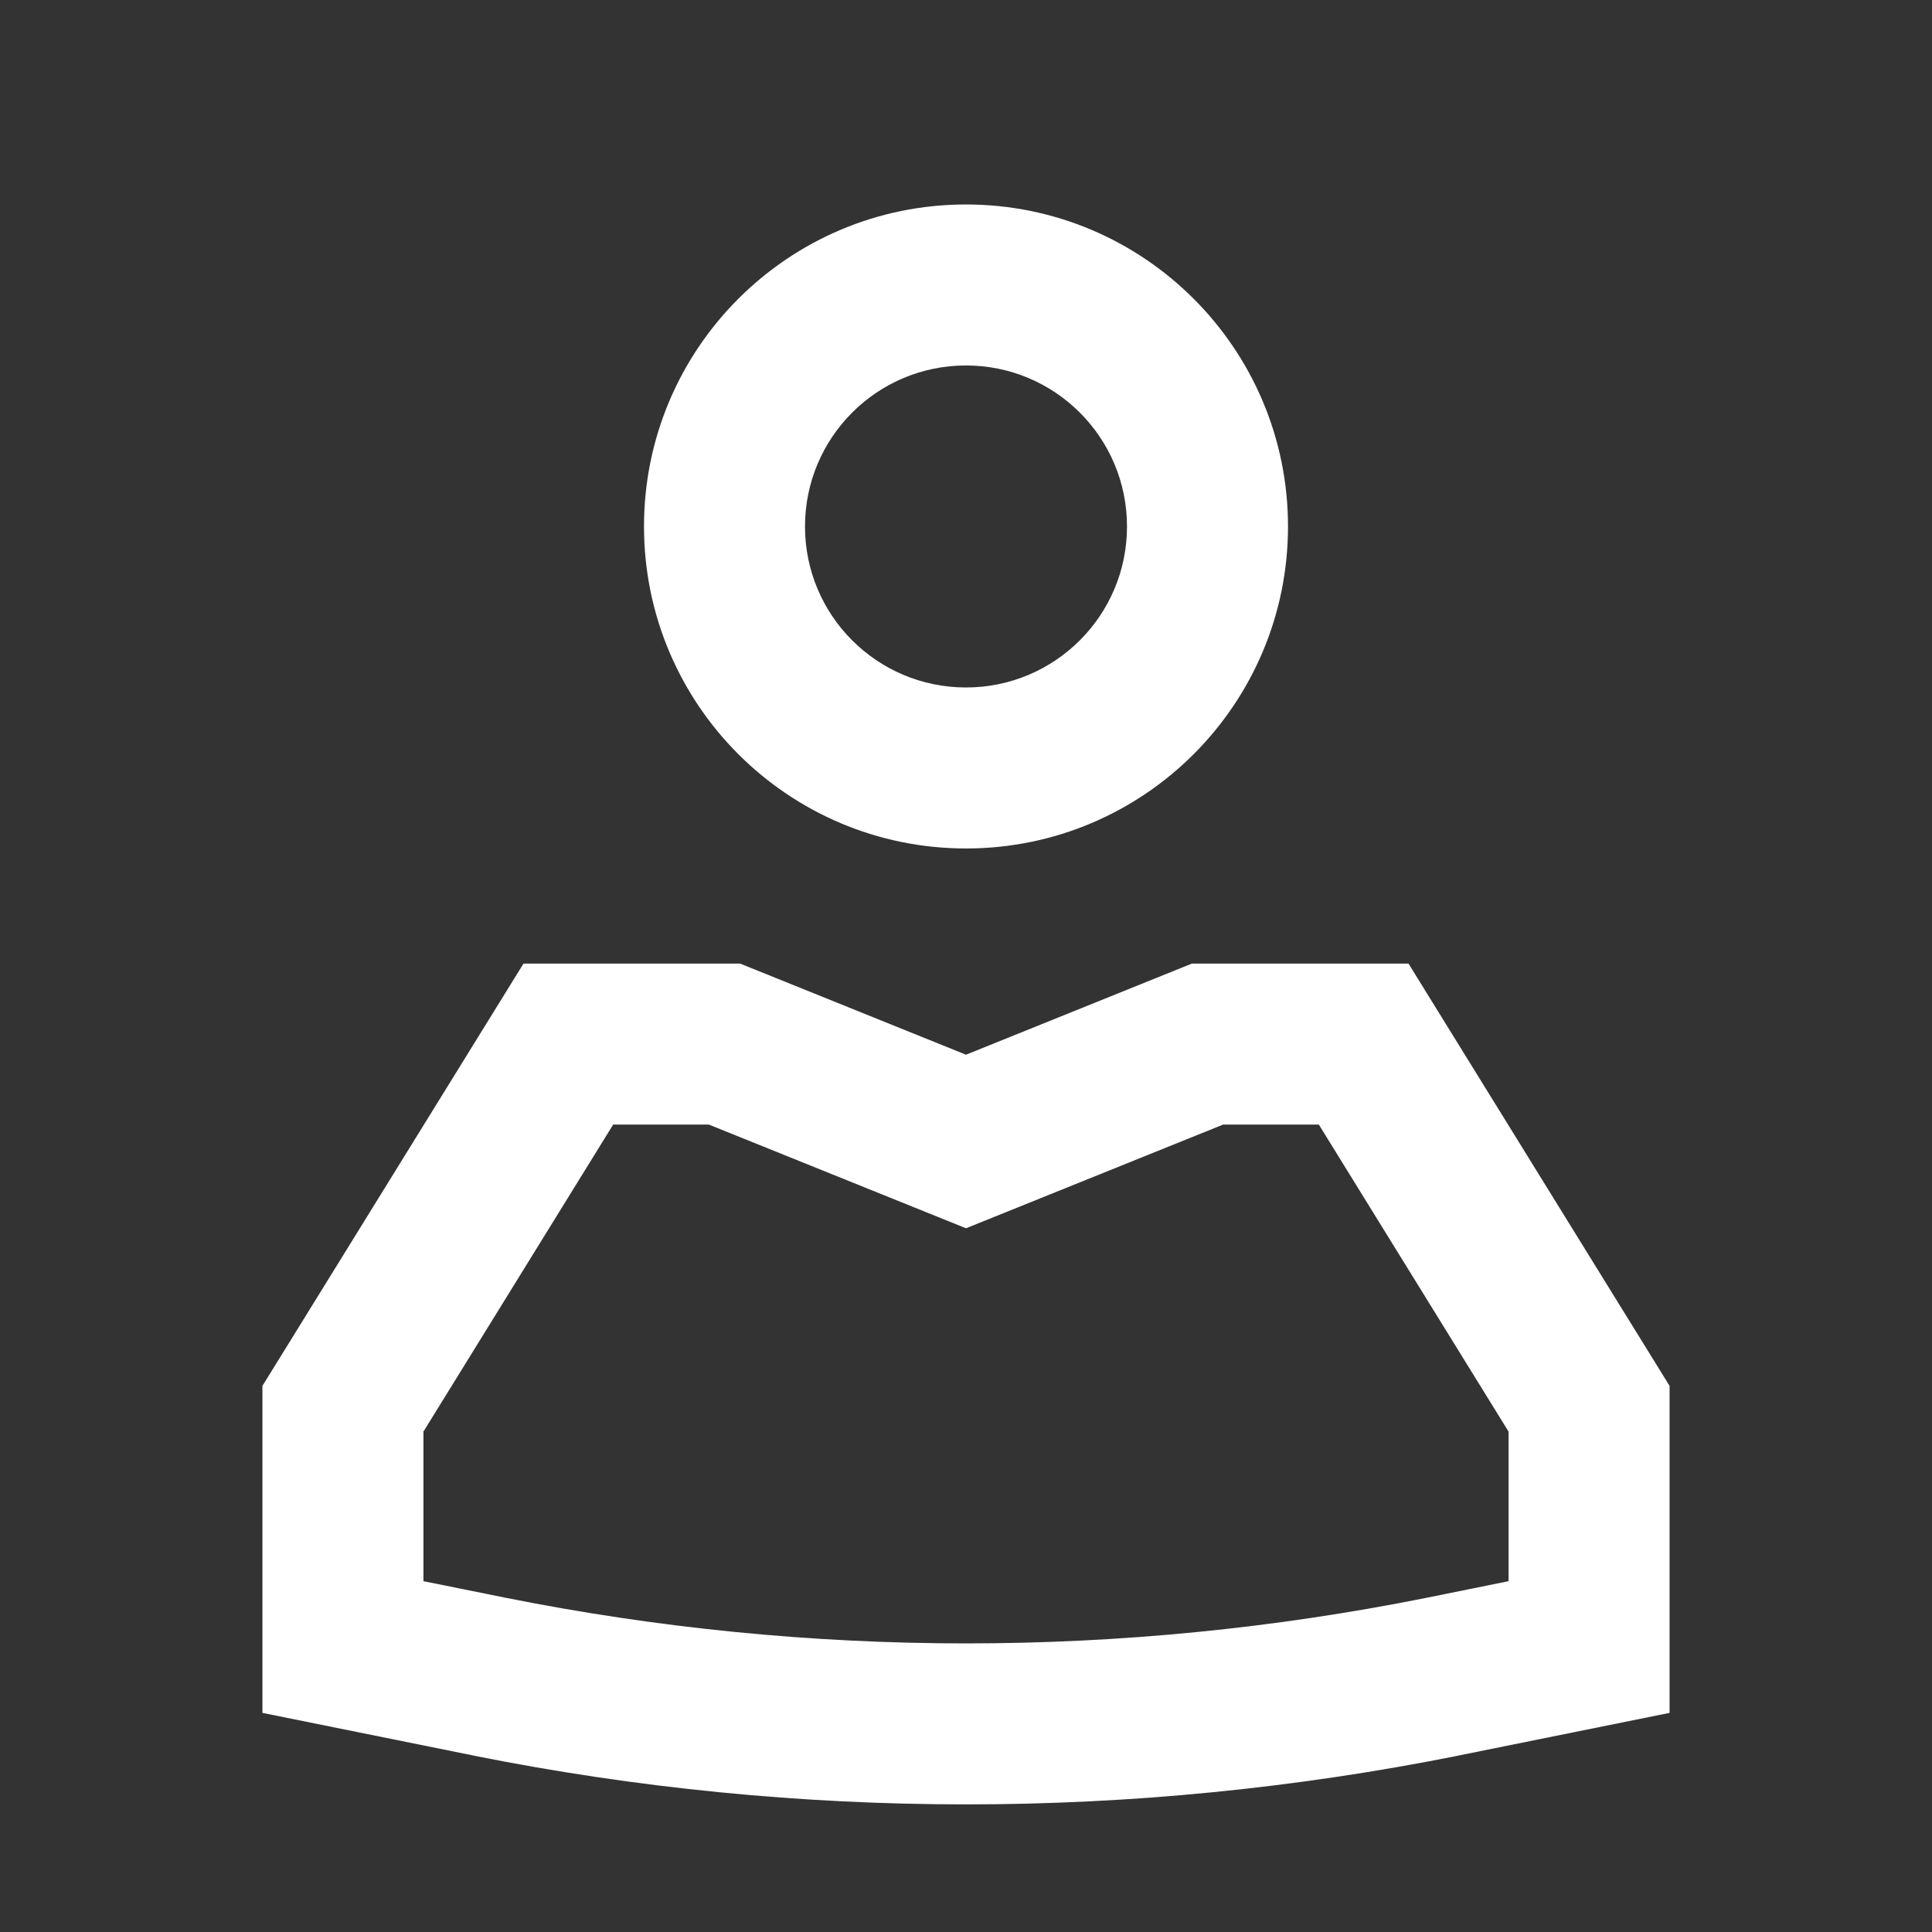 <svg width="24" height="24" viewBox="0 0 24 24" fill="none" xmlns="http://www.w3.org/2000/svg">
<rect x="0" y="0" width="24" height="24" fill="#333333" stroke="none"/>
<g id="Users">
<g id="Vector">
<path fill-rule="evenodd" clip-rule="evenodd" d="M6.503 11.97H9.194L12 13.102L14.806 11.97H17.497L20.74 17.216V21.278L18.108 21.81L18.106 21.811C14.077 22.616 9.923 22.616 5.894 21.811L5.892 21.81L3.26 21.278V17.216L6.503 11.97ZM7.617 13.97L5.26 17.784V19.642L6.286 19.849C10.056 20.603 13.943 20.604 17.713 19.85L18.74 19.642V17.784L16.383 13.97H15.194L12 15.258L8.806 13.97H7.617Z" fill="white"/>
<path fill-rule="evenodd" clip-rule="evenodd" d="M12 4.54C10.895 4.54 10 5.435 10 6.54C10 7.645 10.895 8.54 12 8.54C13.105 8.54 14 7.645 14 6.54C14 5.435 13.105 4.54 12 4.54ZM8 6.54C8 4.331 9.791 2.54 12 2.54C14.209 2.54 16 4.331 16 6.54C16 8.749 14.209 10.54 12 10.54C9.791 10.54 8 8.749 8 6.54Z" fill="white"/>
</g>
</g>
</svg>
